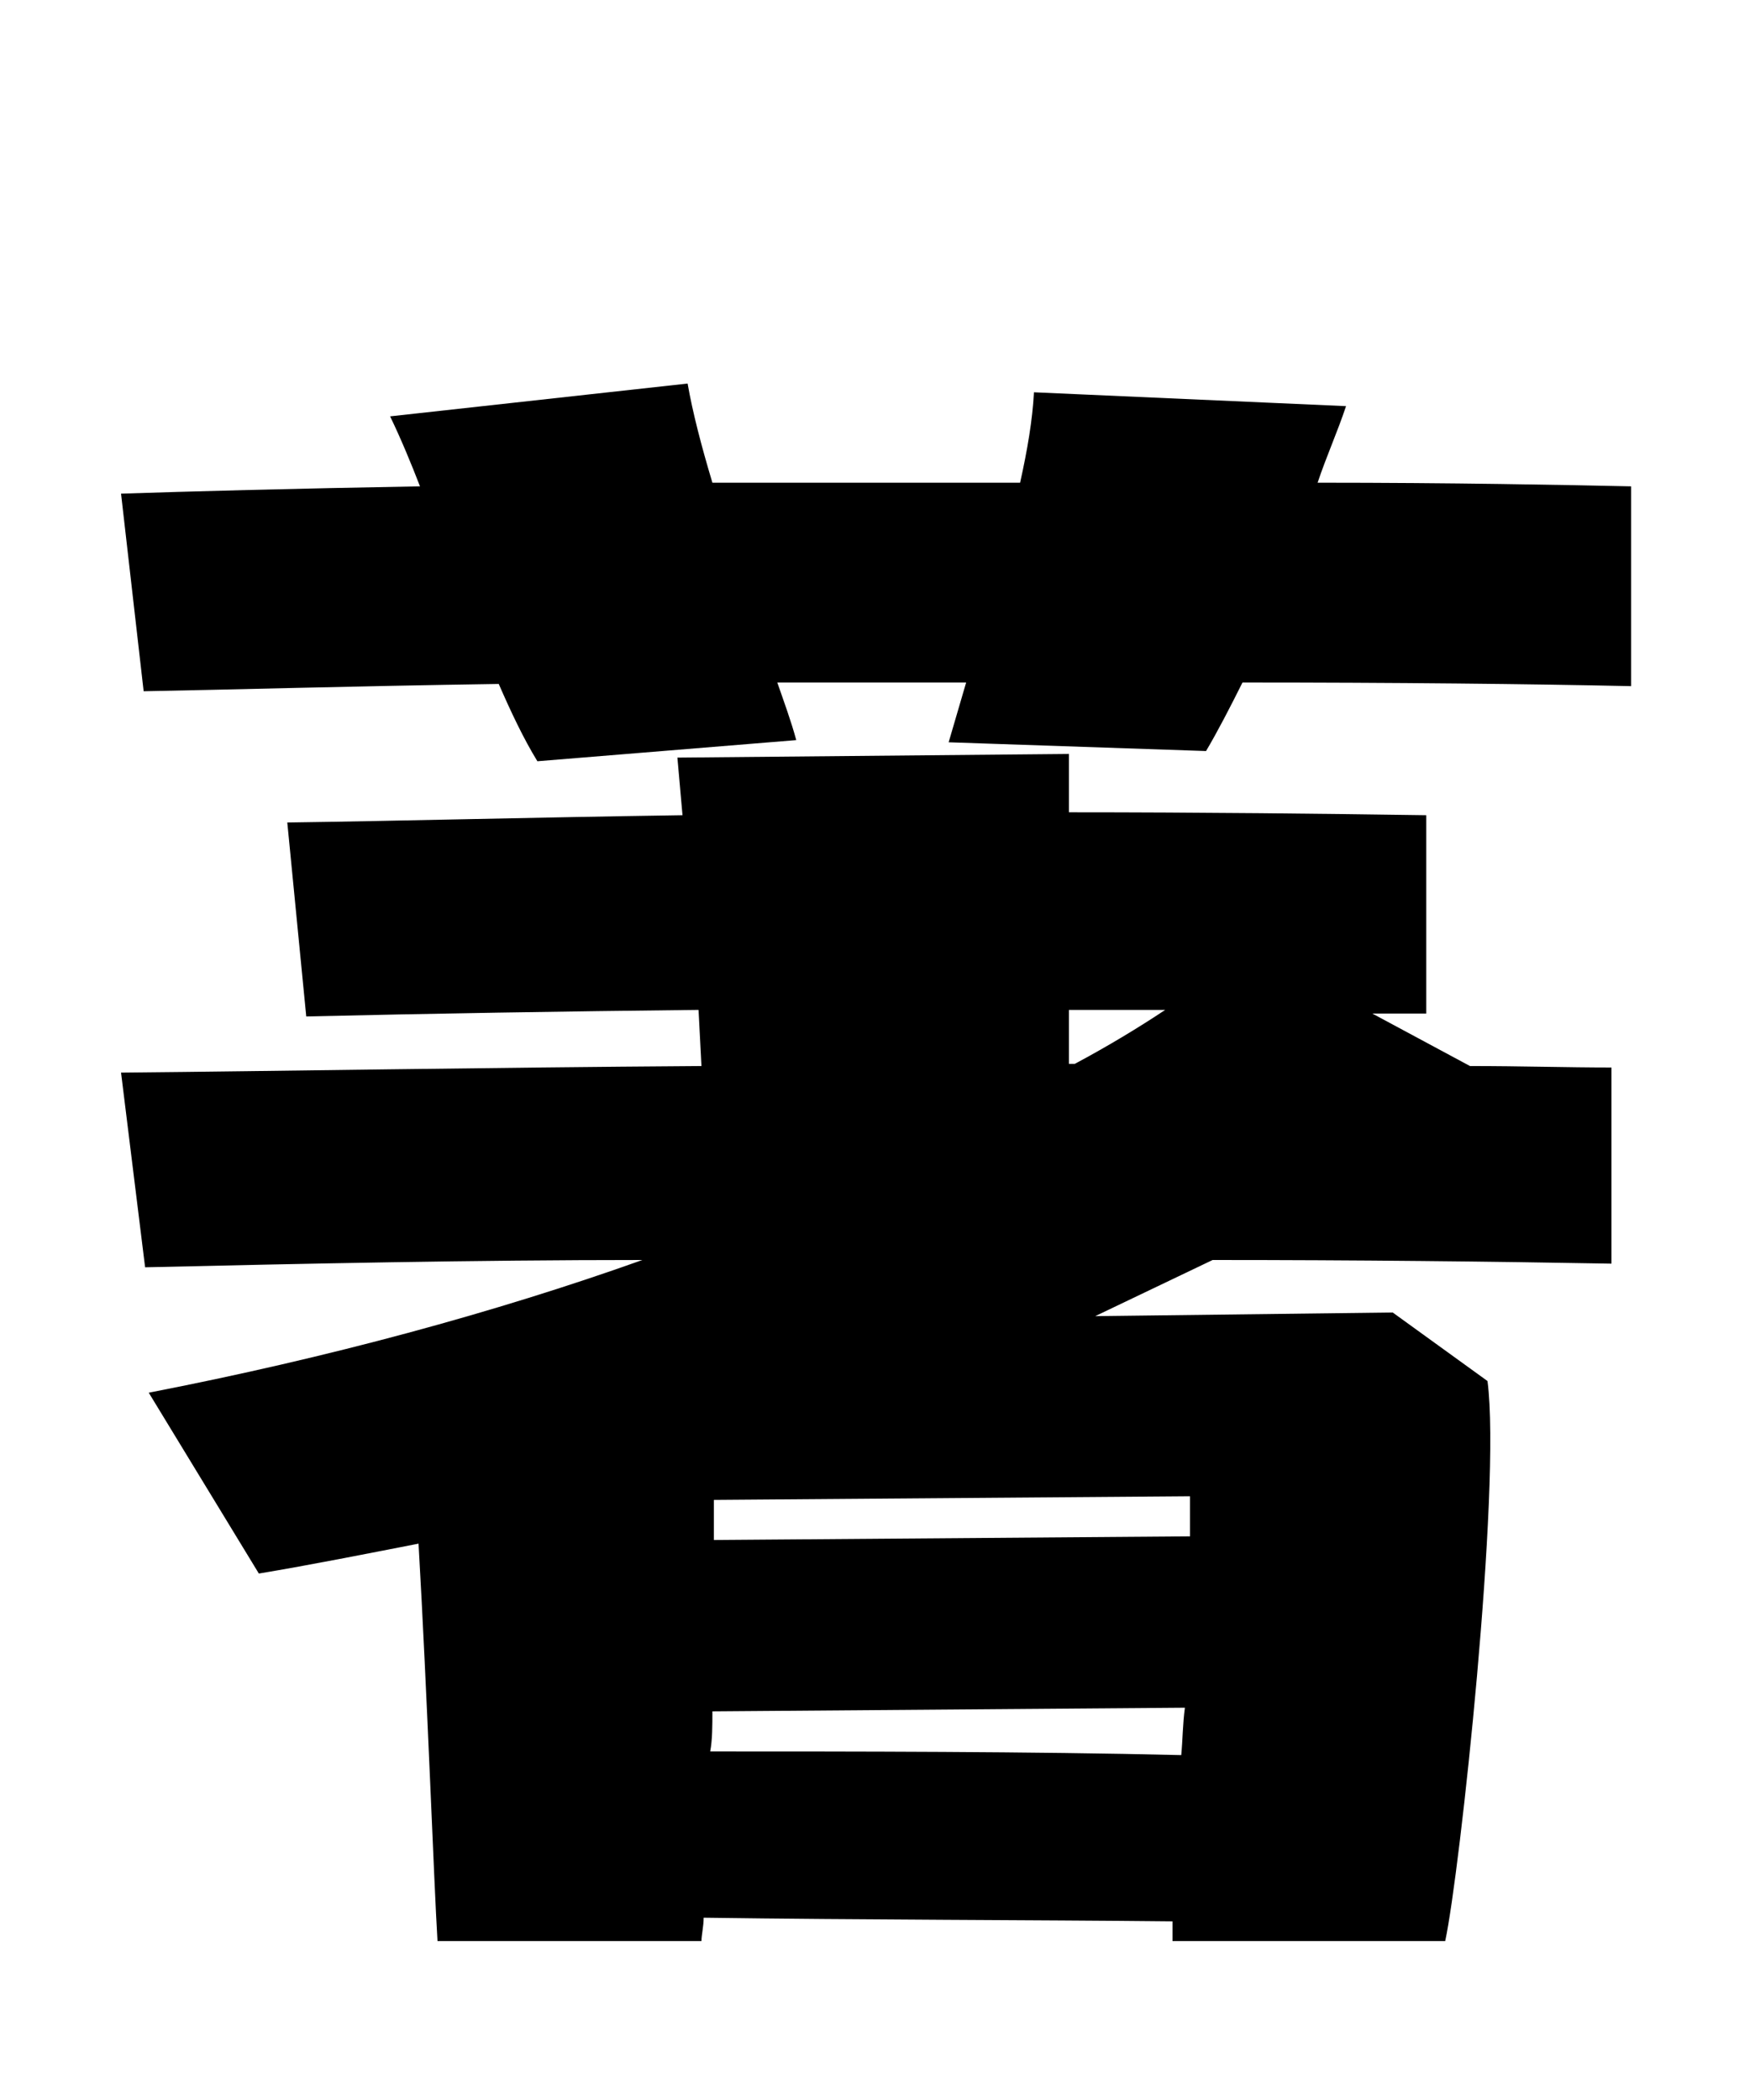 
    <svg xmlns="http://www.w3.org/2000/svg" viewBox="0 0 24 28.8">
      <path d="M18.07 6.62C18.19 6.26 18.34 5.93 18.46 5.57L14.18 5.38C14.16 5.76 14.09 6.17 13.99 6.62L9.77 6.62C9.62 6.12 9.50 5.66 9.43 5.26L5.35 5.71C5.50 6.02 5.64 6.36 5.76 6.67C4.03 6.70 2.57 6.74 1.66 6.77L1.97 9.48C3.10 9.46 4.82 9.41 6.84 9.38C7.01 9.77 7.18 10.13 7.37 10.44L10.92 10.15C10.85 9.89 10.75 9.62 10.66 9.36C11.52 9.36 12.38 9.36 13.25 9.36L13.01 10.18L16.54 10.30C16.70 10.03 16.87 9.70 17.04 9.36C19.13 9.36 21 9.38 22.37 9.41L22.37 6.67C21.46 6.65 19.92 6.62 18.07 6.62ZM18.82 13.90L19.56 13.90L19.56 11.18C18.19 11.16 16.49 11.14 14.66 11.14L14.66 10.34L9.29 10.39L9.36 11.18C7.32 11.21 5.42 11.26 3.94 11.28L4.20 13.94C5.90 13.90 7.73 13.87 9.58 13.85L9.62 14.62C6.65 14.64 3.82 14.69 1.66 14.71L1.99 17.38C4.18 17.33 6.48 17.28 8.81 17.28C6.79 18 4.51 18.62 2.04 19.10L3.55 21.58C4.27 21.46 5.02 21.31 5.74 21.17C5.86 23.26 5.95 25.80 6 26.62L9.62 26.62C9.62 26.54 9.65 26.42 9.65 26.30C11.78 26.33 14.16 26.33 16.08 26.35L16.08 26.62L19.82 26.62C20.02 25.70 20.59 20.40 20.40 18.94L19.10 18L15.02 18.05L16.63 17.28C18.60 17.28 20.45 17.30 22.10 17.33L22.10 14.64C21.50 14.64 20.86 14.62 20.16 14.62ZM14.66 13.85L15.98 13.85C15.62 14.09 15.19 14.35 14.74 14.59L14.66 14.59ZM9.79 21.12L9.79 20.57L16.32 20.52L16.32 21.07ZM9.74 24.02C9.77 23.86 9.77 23.66 9.77 23.47L16.25 23.42C16.22 23.64 16.22 23.86 16.20 24.07C14.14 24.02 11.69 24.02 9.74 24.02Z" transform="translate(0, 0)" />
    </svg>
  